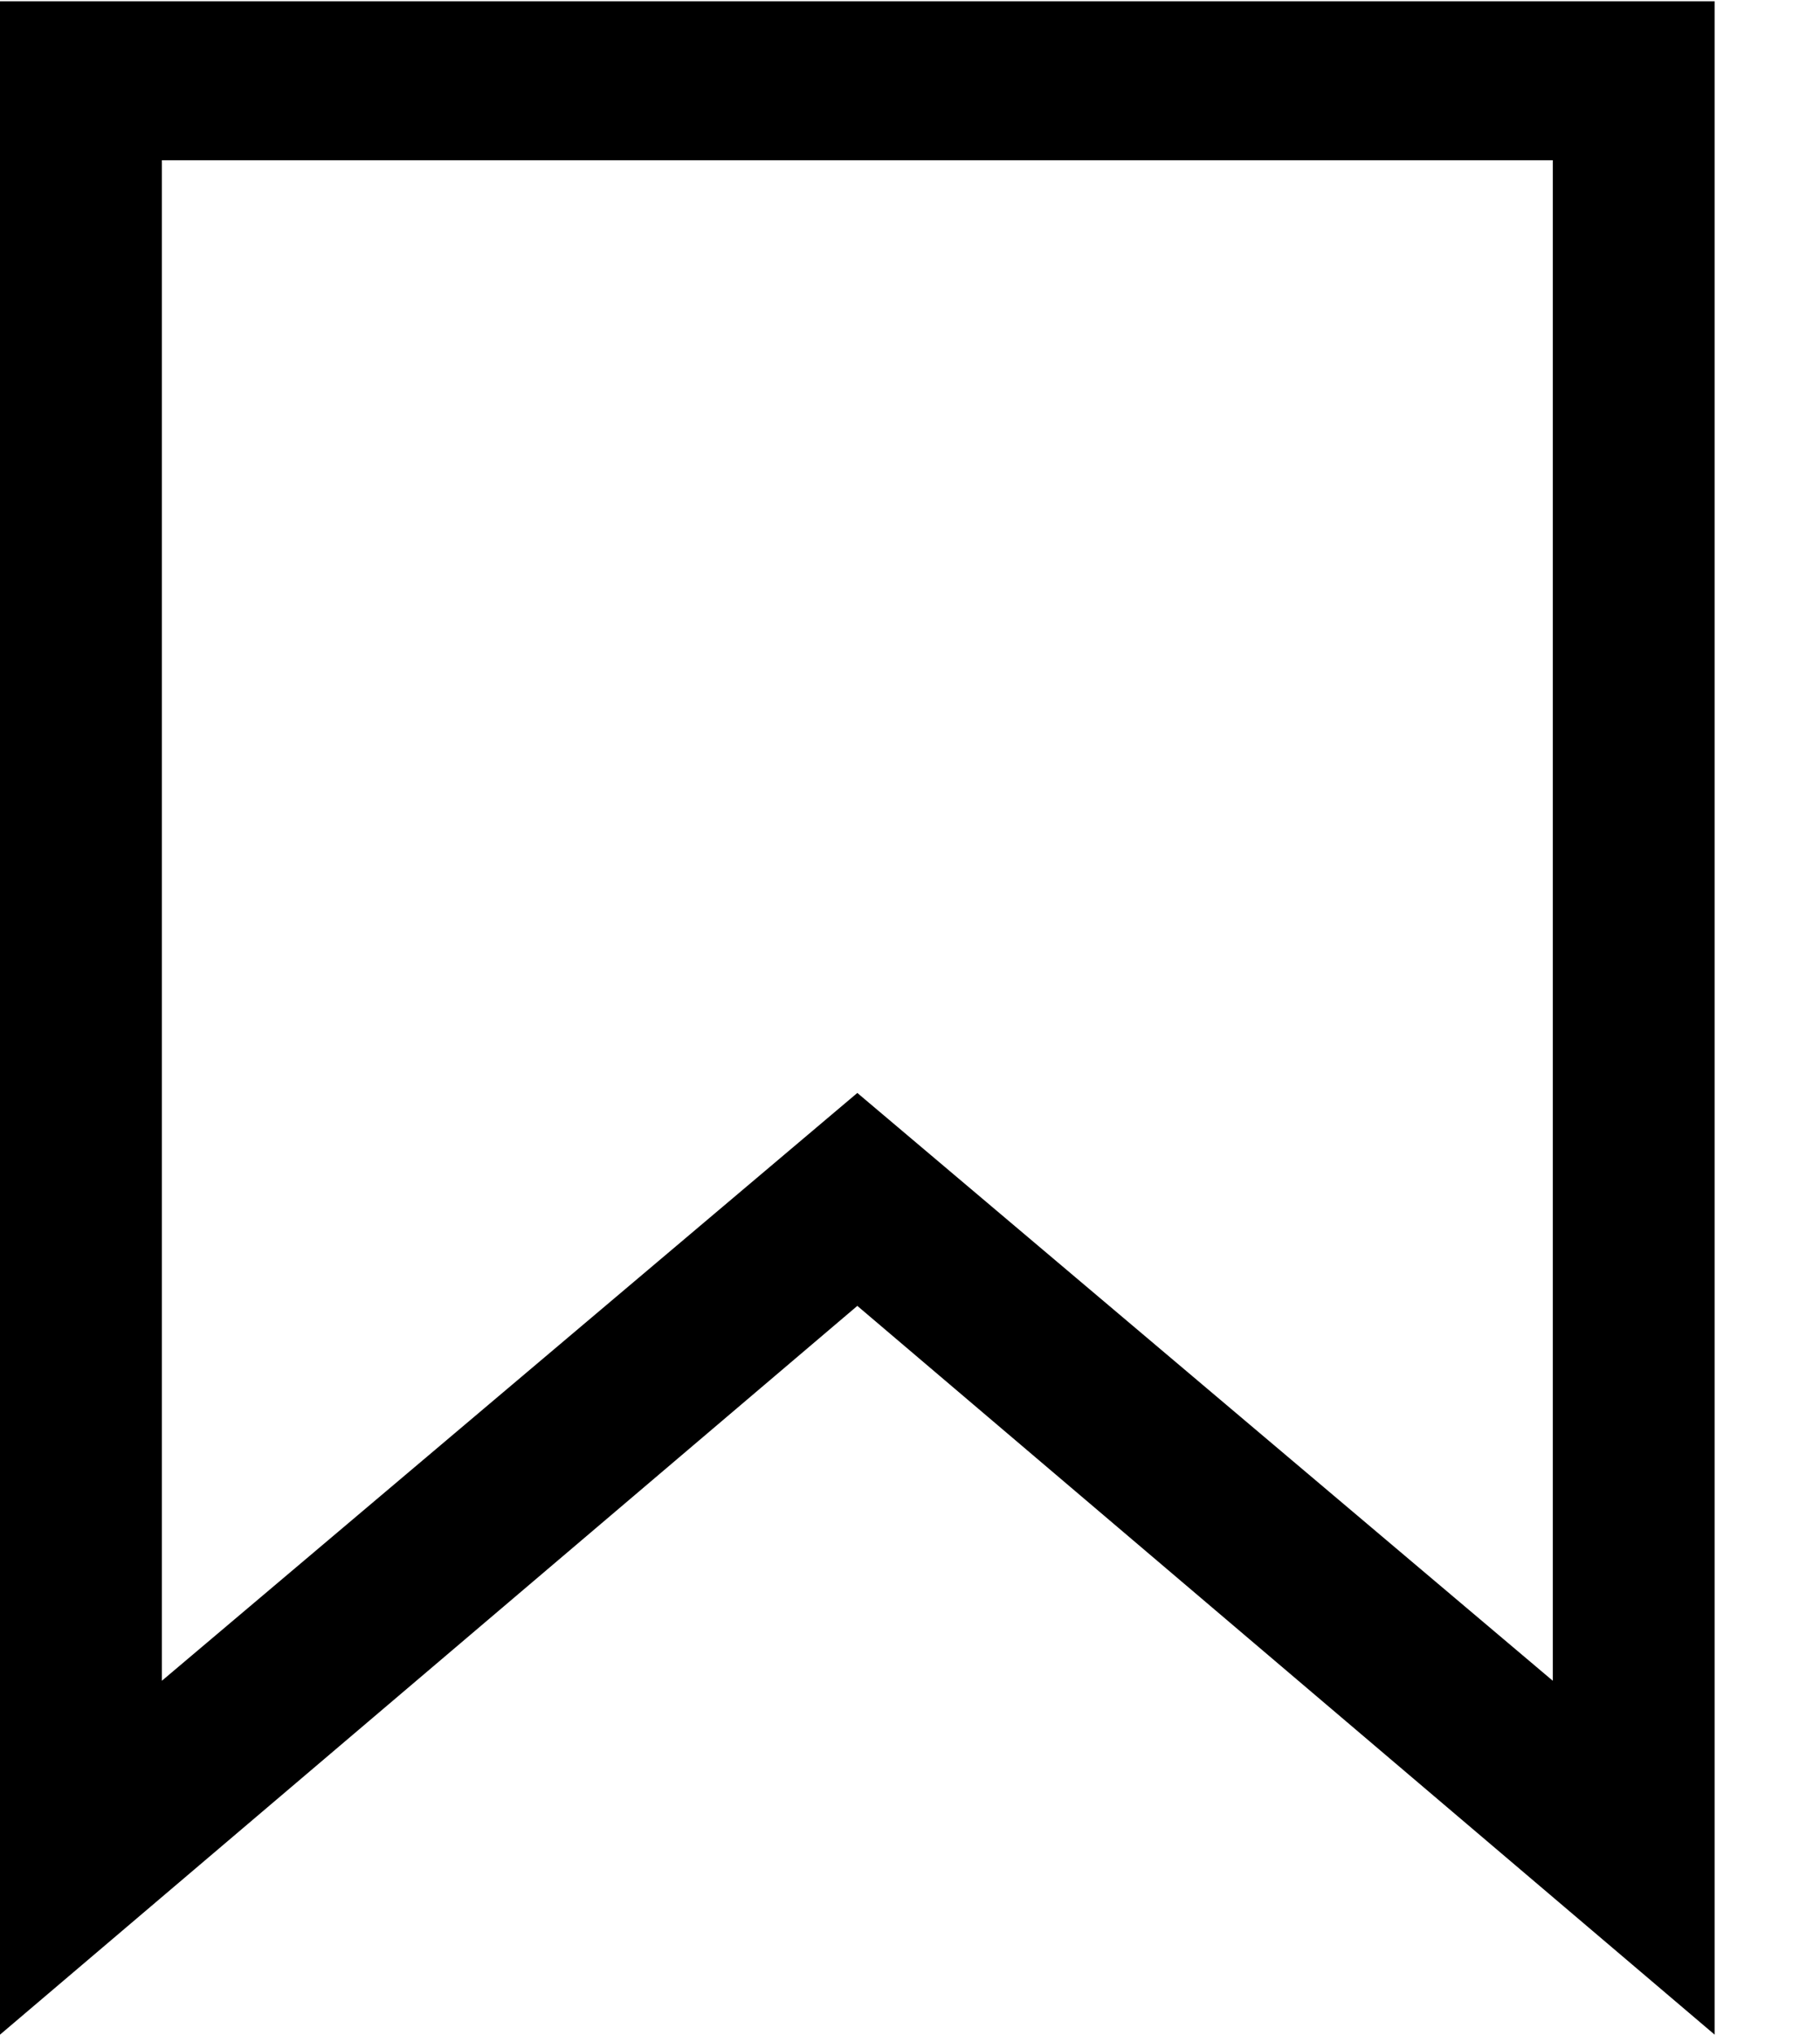 <svg width="17" height="19" viewBox="0 0 17 19" fill="none" xmlns="http://www.w3.org/2000/svg">
<path d="M16.016 18.996L8.008 12.192L0 18.996V0.012H16.016V18.996ZM1.512 1.496V15.692L8.008 10.204L14.504 15.692V1.496H1.512Z" fill="black"/>
</svg>
